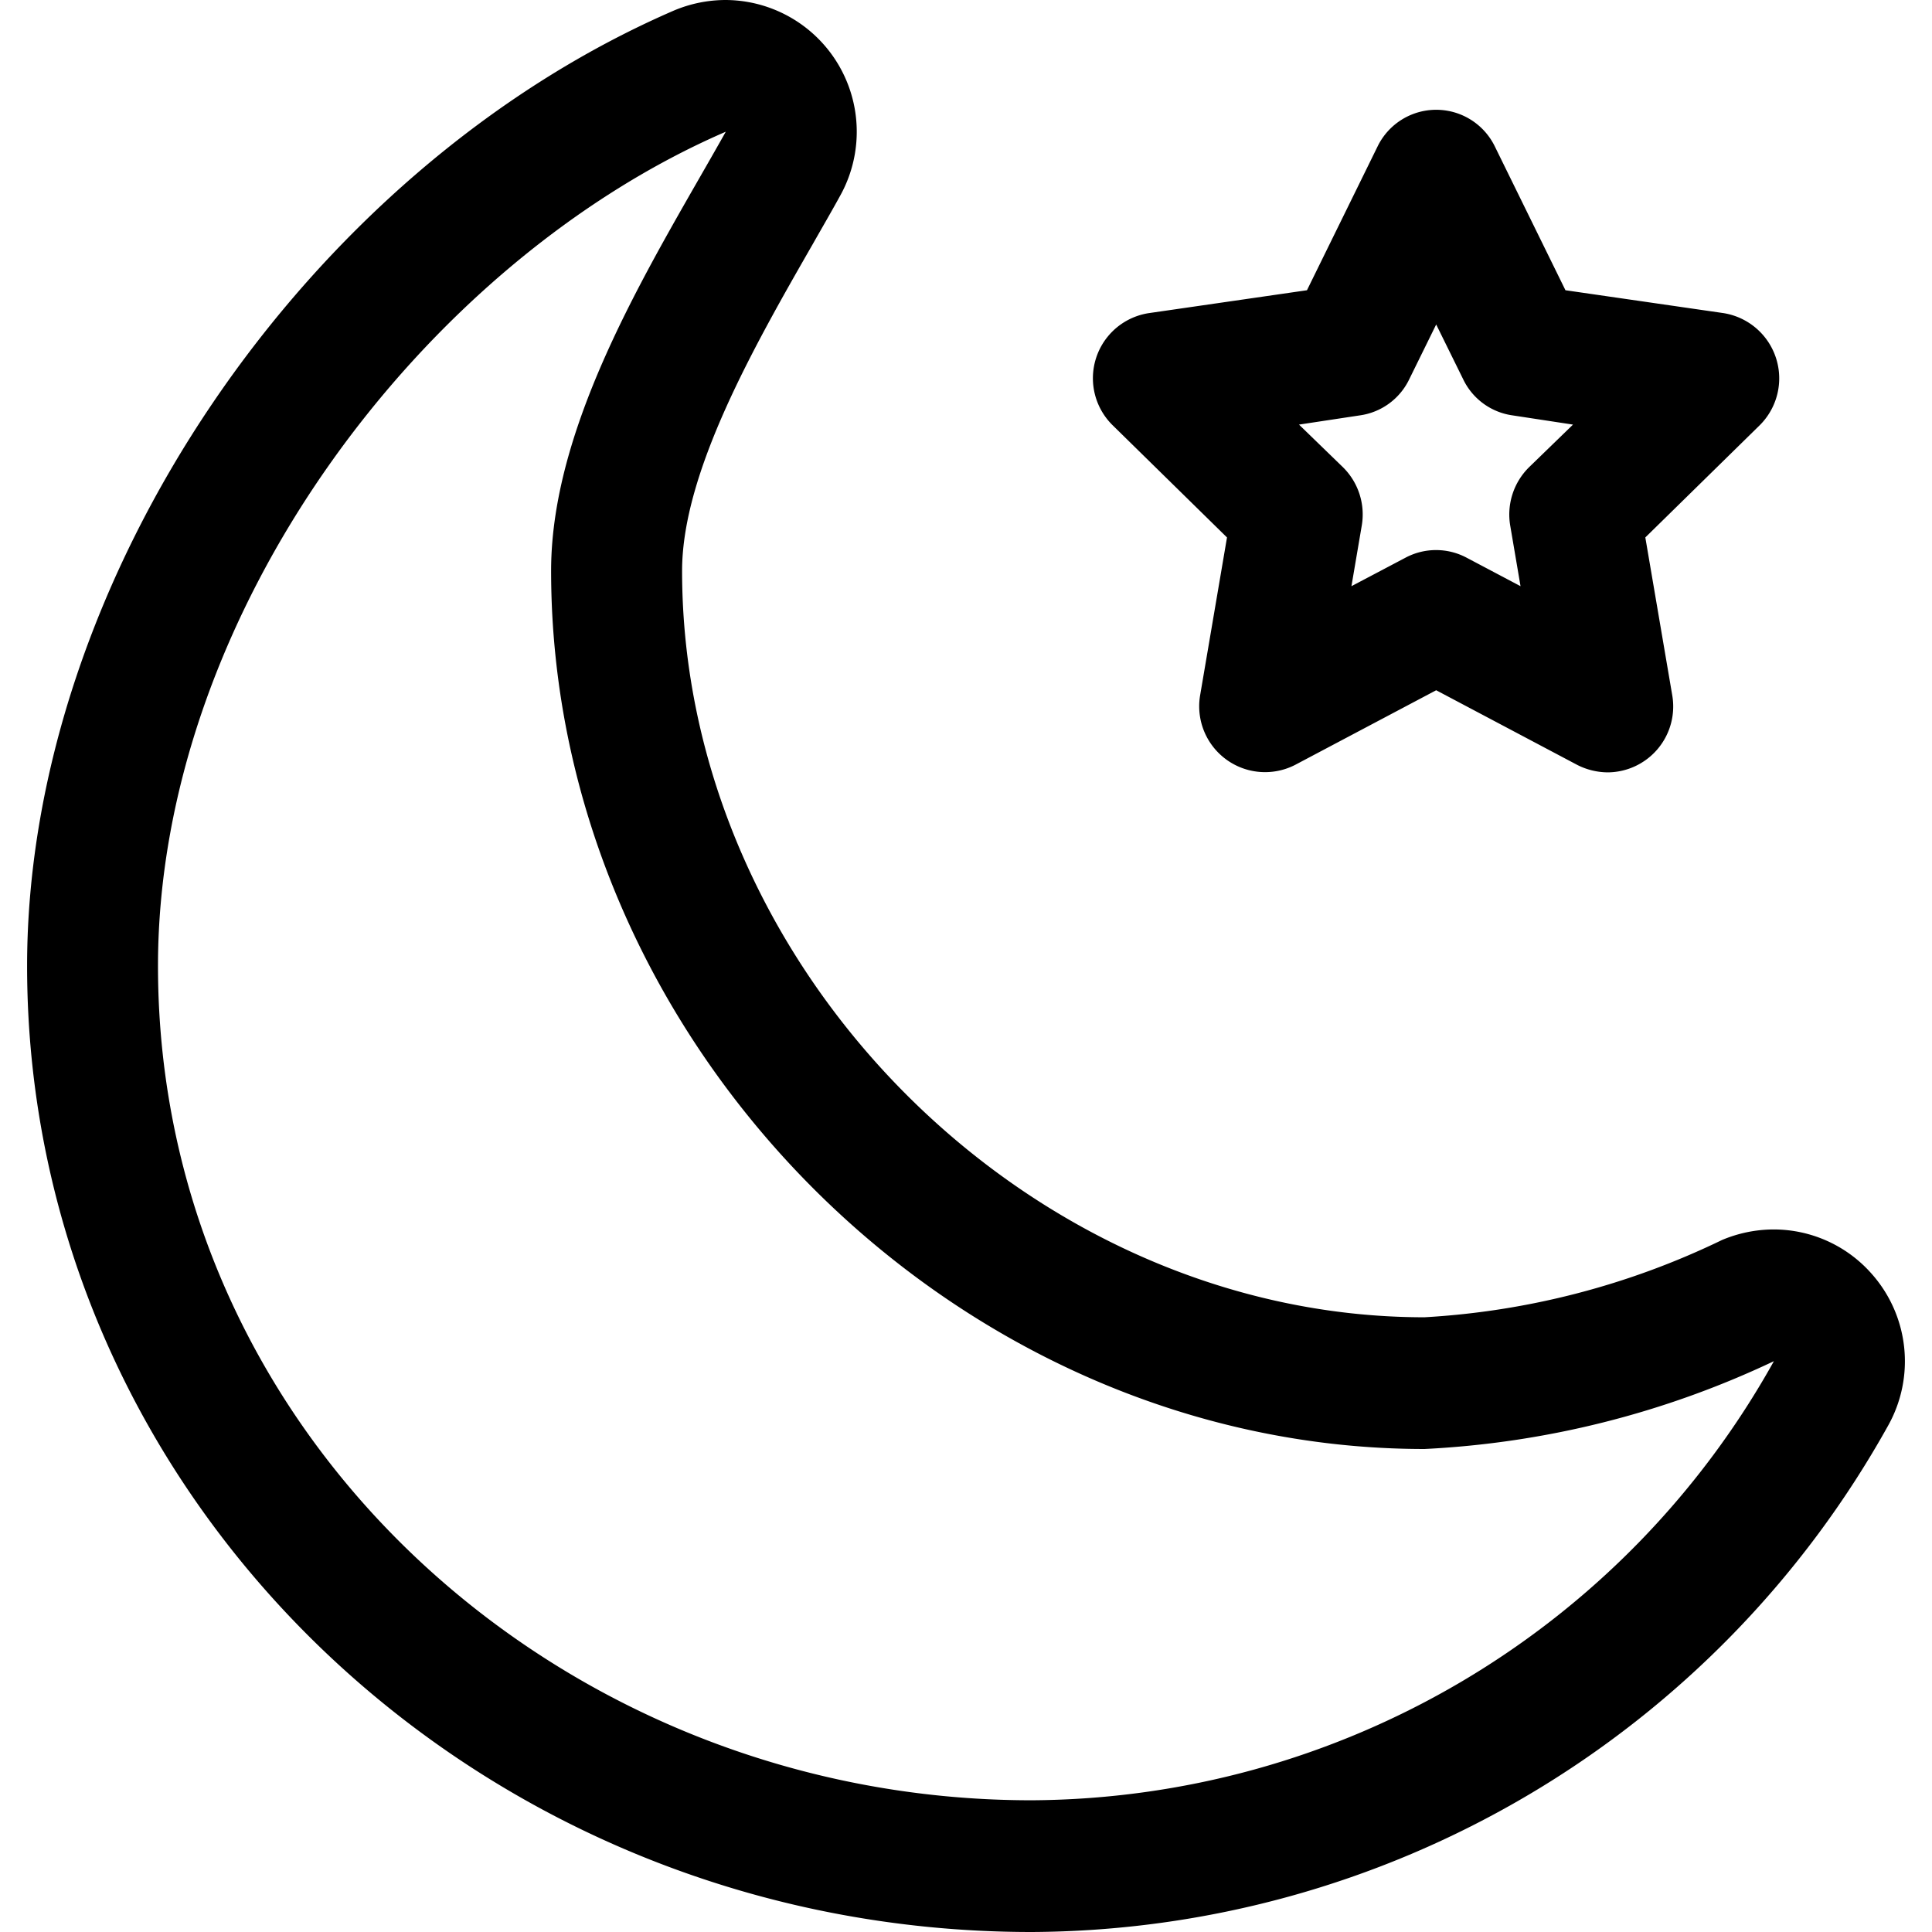 <svg viewBox="0 0 1024 1024" fill="currentColor" version="1.1" xmlns="http://www.w3.org/2000/svg" width="20" height="20">
  <path d="M991.817 674.909a69.167 69.167 0 0 0-51.665-23.273 70.796 70.796 0 0 0-27.439 5.585A415.674 415.674 0 0 1 754.993 698.182c-209.594 0-393.472-184.785-393.472-395.636 0-52.364 38.54-119.622 69.516-173.615 4.887-8.611 9.635-16.756 14.103-24.902A69.818 69.818 0 0 0 384.631 0a70.842 70.842 0 0 0-27.439 5.585C161.678 90.298 14.362 307.898 14.362 512c0 282.298 238.825 512 532.387 512a522.287 522.287 0 0 0 453.958-268.335A69.818 69.818 0 0 0 991.817 674.909zM546.679 954.182c-248.785 0-462.941-192-462.941-442.182 0-186.647 140.637-372.829 300.94-442.182-36.817 65.629-92.579 151.971-92.579 232.727 0 250.182 214.109 465.455 462.918 465.455a488.332 488.332 0 0 0 185.181-46.545 453.004 453.004 0 0 1-393.565 232.727z m103.657-669.324l-14.266 83.782a34.909 34.909 0 0 0 50.362 36.771l74.775-39.564 74.752 39.564a36.143 36.143 0 0 0 16.175 3.956 34.909 34.909 0 0 0 34.211-40.727l-14.289-83.782 60.509-59.345a35.025 35.025 0 0 0-19.223-59.578l-83.619-12.102-37.376-76.102a34.56 34.56 0 0 0-62.255 0l-37.376 76.102-83.619 12.102a34.909 34.909 0 0 0-19.247 59.578z m70.423-64.698a34.281 34.281 0 0 0 26.135-19.084l14.313-29.091 14.336 29.091a34.257 34.257 0 0 0 26.135 19.084l32.047 4.887-23.273 22.575a35.235 35.235 0 0 0-10.007 30.953l5.469 32.116-28.625-15.127a34.49 34.49 0 0 0-32.303 0l-28.695 15.127 5.469-32.116a35.142 35.142 0 0 0-9.984-30.953l-23.273-22.575z"></path>
</svg>
